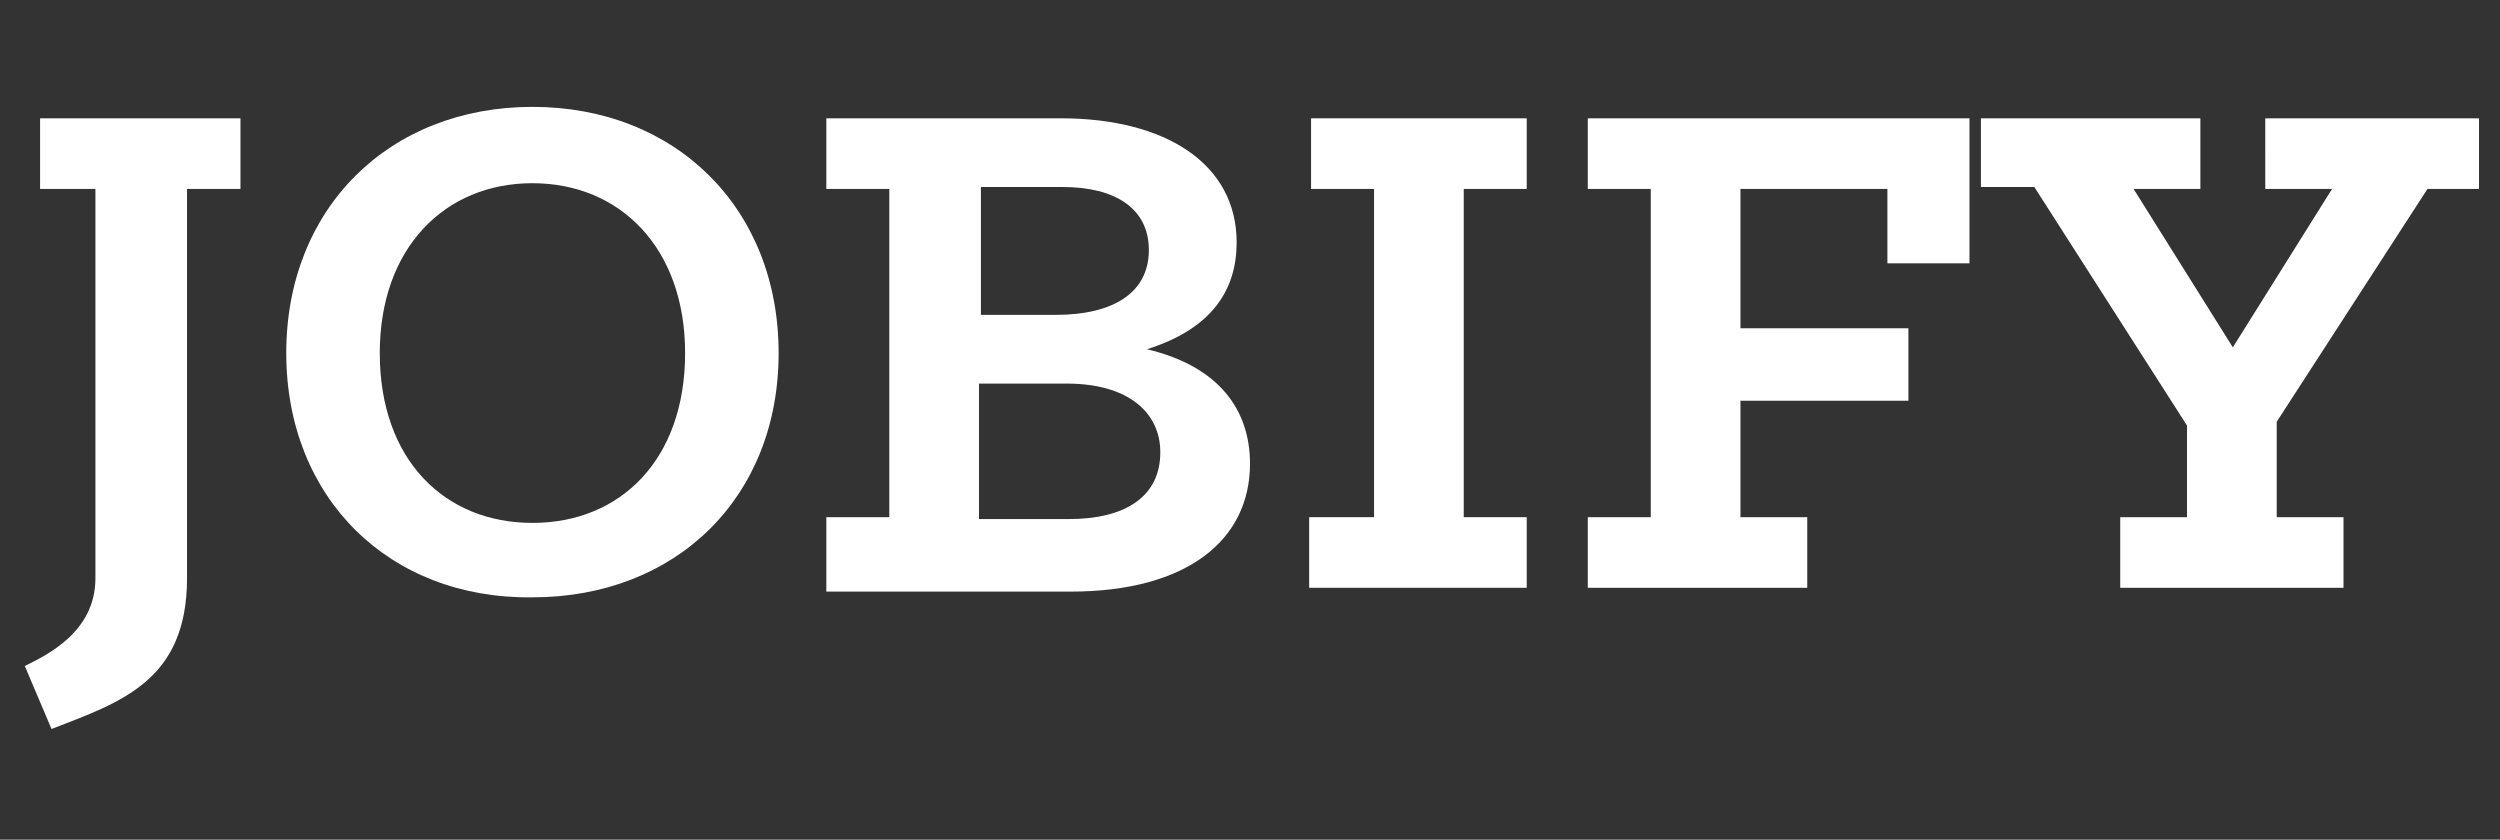 <?xml version="1.0" encoding="utf-8"?>
<!-- Generator: Adobe Illustrator 16.0.4, SVG Export Plug-In . SVG Version: 6.00 Build 0)  -->
<!DOCTYPE svg PUBLIC "-//W3C//DTD SVG 1.1//EN" "http://www.w3.org/Graphics/SVG/1.1/DTD/svg11.dtd">
<svg version="1.1" id="Layer_1" xmlns="http://www.w3.org/2000/svg" xmlns:xlink="http://www.w3.org/1999/xlink" x="0px" y="0px"
	 width="131px" height="44px" viewBox="0 0 131 44" enable-background="new 0 0 131 44" xml:space="preserve">
<rect x="0" y="0" width="131" height="44" fill="#333333" stroke="none"/>
<g>
	<path fill="#FFFFFF" d="M1.3,34.9C2.5,34.3,5,33.1,5,30.3V9.9H2.1V6.2h10.5v3.7H9.8v20.4c0,5.4-3.5,6.5-7.1,7.9L1.3,34.9z"/>
	<path fill="#FFFFFF" d="M15,18.5c0-7.6,5.4-12.9,12.9-12.9c7.5,0,12.9,5.3,12.9,12.9c0,7.6-5.4,12.8-12.9,12.8
		C20.4,31.4,15,26.1,15,18.5z M35.9,18.5c0-5.5-3.4-8.9-8-8.9c-4.6,0-8,3.4-8,8.9c0,5.6,3.4,8.9,8,8.9
		C32.5,27.4,35.9,24.1,35.9,18.5z"/>
	<path fill="#FFFFFF" d="M43.3,27.1h3.3V9.9h-3.3V6.2h12.3c5.5,0,9.2,2.4,9.2,6.5c0,2.4-1.2,4.5-4.7,5.6c3.8,0.9,5.4,3.2,5.4,6
		c0,4-3.3,6.7-9.4,6.7H43.3V27.1z M55.3,16.5c3.1,0,4.9-1.2,4.9-3.4c0-2.2-1.8-3.3-4.5-3.3h-4.3v6.7H55.3z M56,27.2
		c3,0,4.8-1.2,4.8-3.5c0-2.1-1.7-3.6-4.9-3.6h-4.6v7.1H56z"/>
	<path fill="#FFFFFF" d="M68.6,27.1H72V9.9h-3.3V6.2H80v3.7h-3.3v17.2H80v3.7H68.6V27.1z"/>
	<path fill="#FFFFFF" d="M83.2,27.1h3.3V9.9h-3.3V6.2h20v7.6h-4.3V9.9h-7.7v7.3h8.8V21h-8.8v6.1h3.5v3.7H83.2V27.1z"/>
	<path fill="#FFFFFF" d="M111.1,27.1h3.5v-4.8l-8-12.5h-2.8V6.2h11.5v3.7h-3.5l5.2,8.3l5.2-8.3h-3.5V6.2h11.2v3.7h-2.7l-7.9,12.2v5
		h3.5v3.7h-11.7V27.1z"/>
</g>
</svg>
